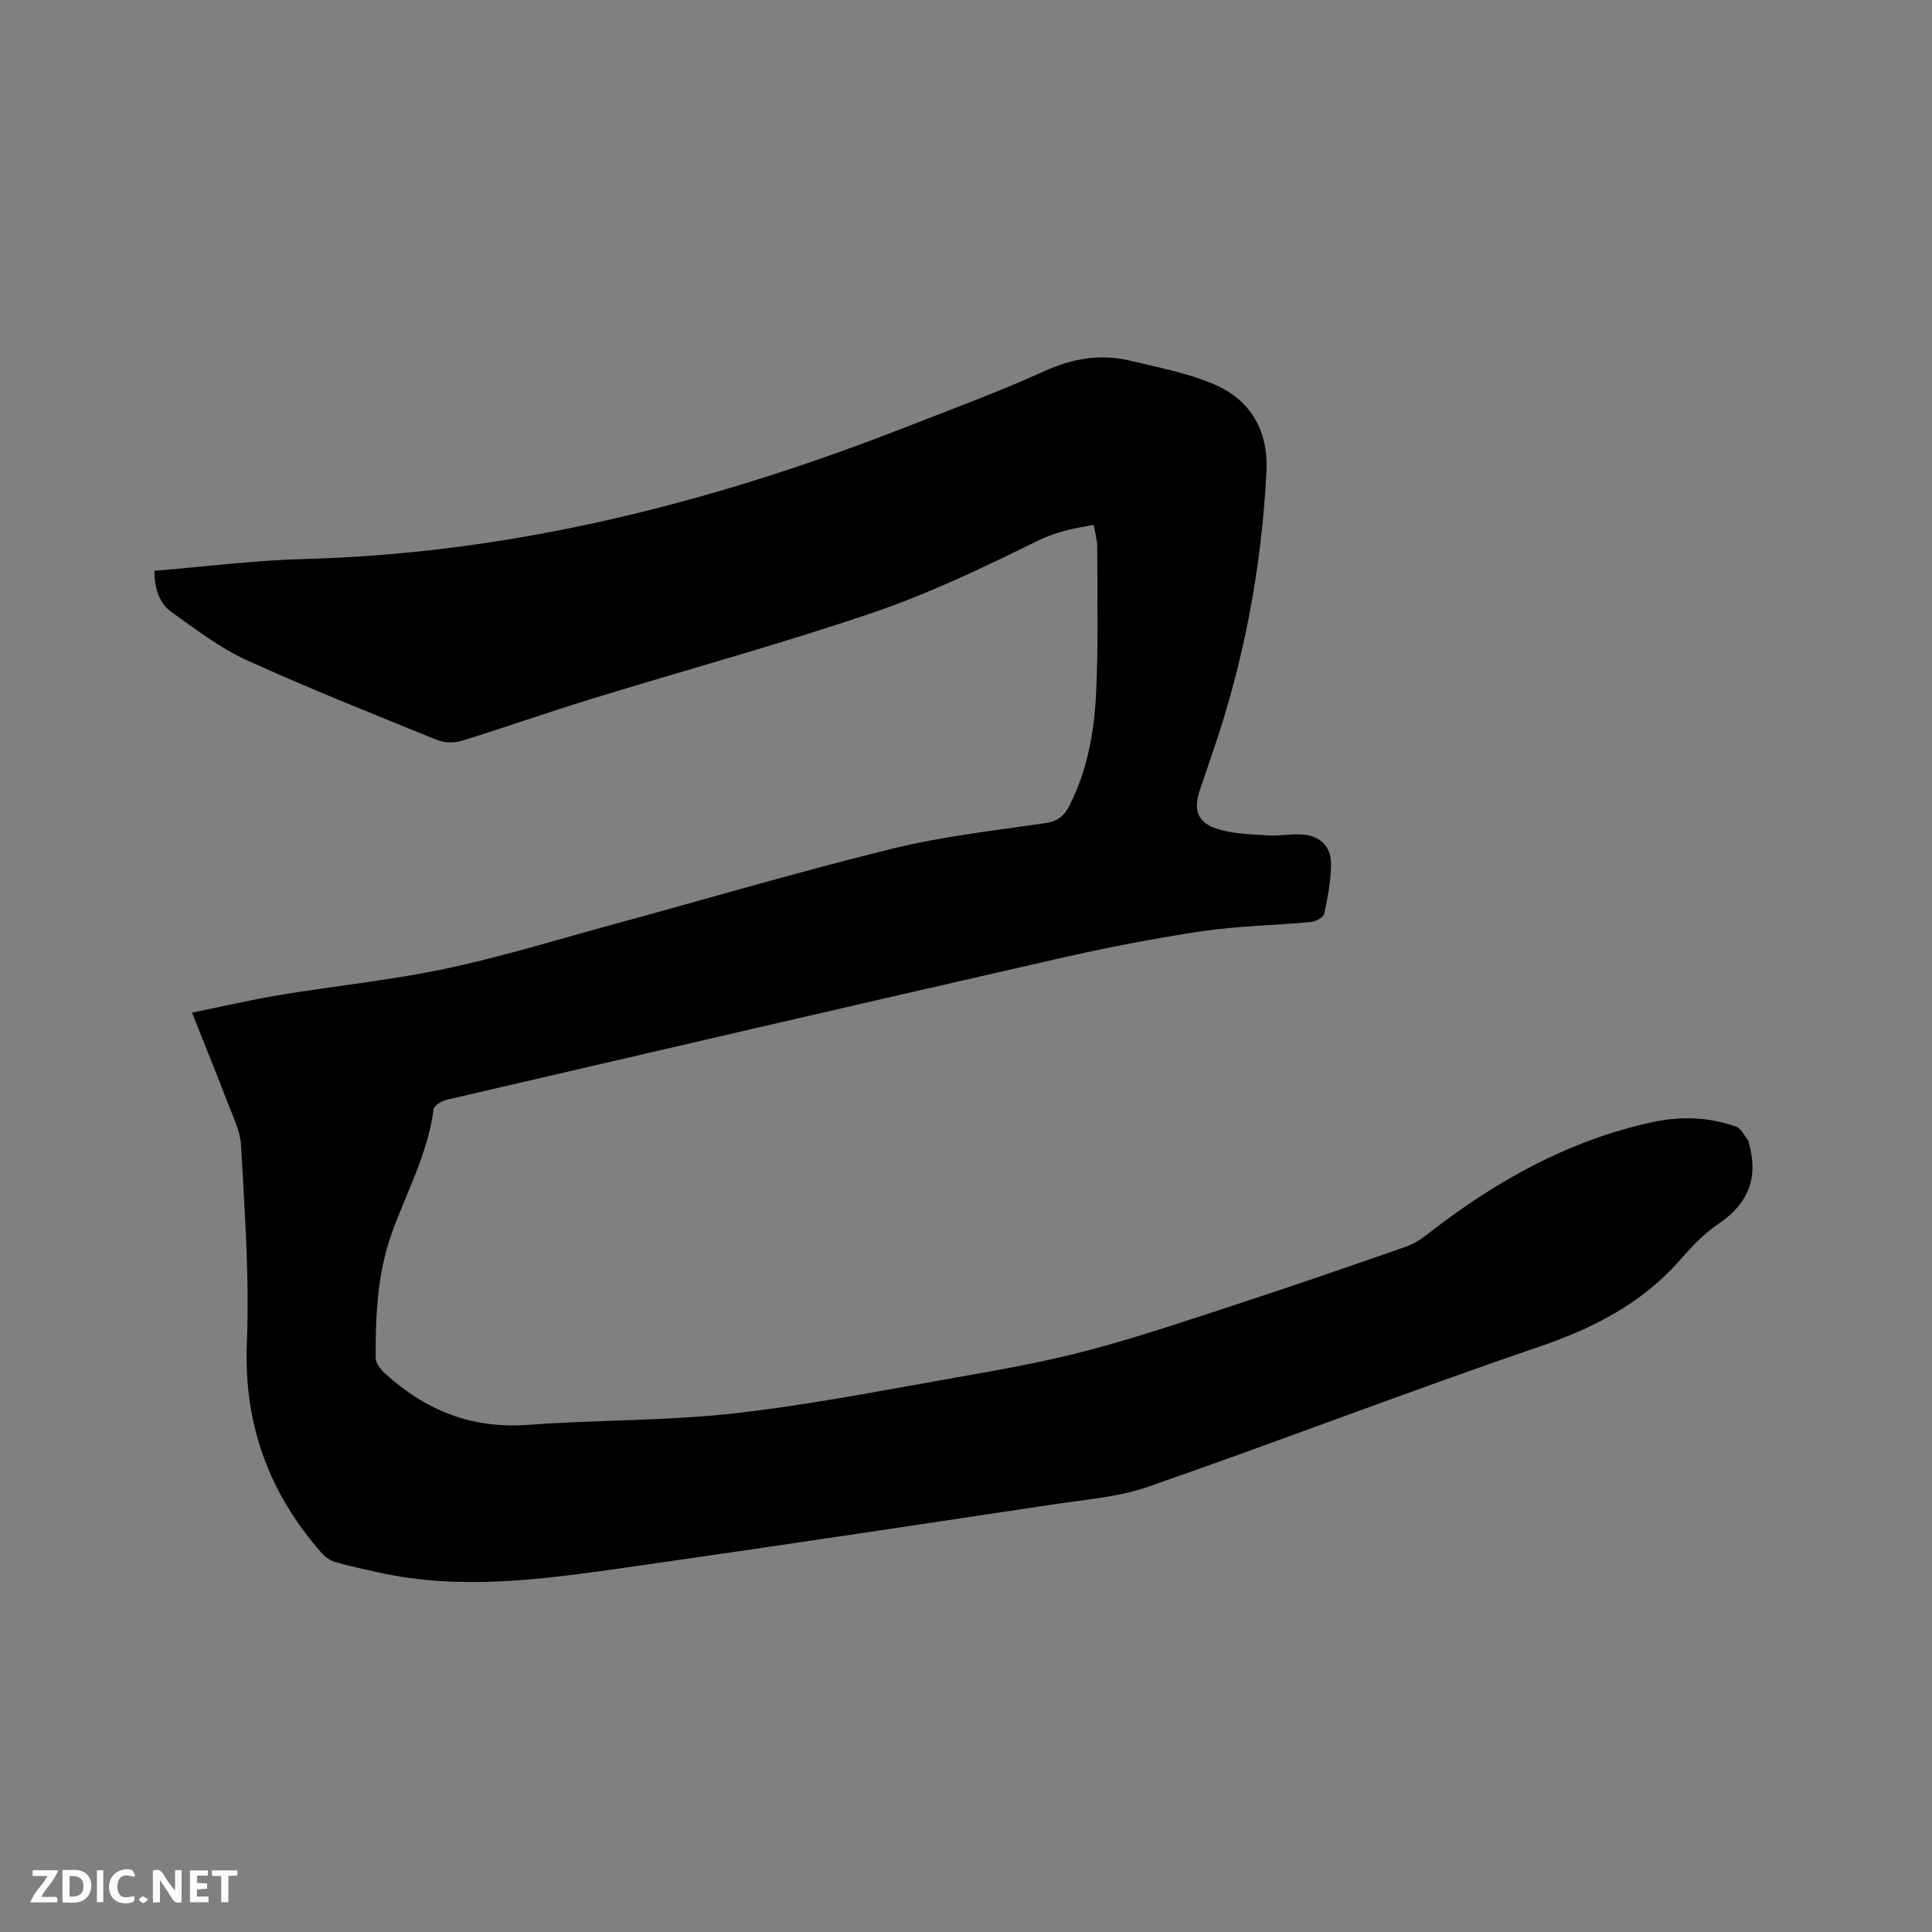 <svg enable-background="new 0 0 400 400" viewBox="0 0 400 400" xmlns="http://www.w3.org/2000/svg"><rect x="0" y="0" width="400" height="400" fill="#808080" stroke="none"/><path d="m39.76 209.66c6.28-1.28 12.22-2.68 18.23-3.67 11.39-1.88 22.92-3.04 34.2-5.42 11.48-2.42 22.74-5.9 34.07-8.99 19.41-5.29 38.71-10.99 58.23-15.81 10.46-2.58 21.26-3.8 31.95-5.35 2.6-.38 3.93-1.55 5-3.67 3.61-7.15 5.07-14.89 5.47-22.71.52-10.24.26-20.53.26-30.79 0-1.45-.45-2.89-.73-4.57-4.21.68-7.93 1.47-11.78 3.37-11.08 5.46-22.32 10.84-33.98 14.81-19.22 6.54-38.85 11.88-58.26 17.85-9 2.77-17.88 5.91-26.87 8.68-1.53.47-3.56.42-5.04-.18-13.24-5.38-26.53-10.66-39.53-16.58-5.5-2.51-10.45-6.34-15.43-9.88-2.61-1.85-3.56-4.94-3.58-8.57 10.32-.84 20.64-2.17 30.99-2.44 43.34-1.16 84.59-11.66 124.71-27.36 9.56-3.74 19.21-7.29 28.55-11.53 5.89-2.68 11.68-3.64 17.84-2.16 5.83 1.4 11.84 2.54 17.31 4.88 7.62 3.27 11.26 9.62 10.83 18.1-1.01 19.8-4.61 39.09-11.05 57.85-.93 2.7-1.84 5.41-2.75 8.12-1.35 4.01-.5 6.65 3.58 7.96 3.33 1.07 7.02 1.12 10.57 1.36 2.31.16 4.66-.35 6.97-.2 3.7.24 6.06 2.4 6.05 6.07-.01 3.44-.66 6.92-1.39 10.31-.16.77-1.76 1.66-2.76 1.75-7.59.71-15.27.82-22.8 1.94-10.02 1.5-20 3.47-29.88 5.72-42.11 9.6-84.19 19.37-126.26 29.15-1.03.24-2.61 1.17-2.7 1.93-1.19 9.19-5.64 17.25-8.7 25.78-2.97 8.31-3.33 17.02-3.31 25.72 0 1.03.93 2.28 1.77 3.06 8.41 7.76 18.08 11.69 29.8 10.81 14.15-1.06 28.42-.79 42.5-2.36 15.55-1.73 30.95-4.78 46.38-7.49 9.17-1.61 18.38-3.26 27.37-5.65 10.72-2.86 21.25-6.44 31.8-9.9 11.26-3.69 22.46-7.58 33.66-11.47 1.55-.54 3.03-1.46 4.34-2.48 14.01-10.96 29.22-19.54 46.77-23.33 5.76-1.24 11.63-1.08 17.25.93 1.08.38 1.74 1.91 2.59 2.92.06.07.01.21.04.31 2.06 7.09.14 12.57-6.11 16.8-2.95 1.99-5.54 4.65-7.89 7.36-7.95 9.15-18.04 14.32-29.45 18.21-27.04 9.23-53.72 19.52-80.71 28.91-6.31 2.2-13.23 2.72-19.91 3.72-29.54 4.44-59.07 8.9-88.64 13.1-16.89 2.4-33.85 4.76-50.89.99-3-.66-6.01-1.3-8.95-2.14-1.04-.3-2.12-1-2.84-1.82-10.99-12.48-16.23-26.76-15.54-43.67.55-13.51-.46-27.11-1.19-40.65-.17-3.25-1.84-6.47-3.03-9.62-2.23-5.81-4.58-11.58-7.13-18.01z" fill="#000001"/><g fill="#fafbfa"><path d="m37.59 393.81c-.92.31-1.52.05-2-.78-.7-1.2-1.52-2.34-2.47-3.78v4.59c-.55.03-.95.05-1.41.07-.03-.37-.06-.64-.06-.91 0-1.91 0-3.81 0-5.7 1.13-.41 1.77-.03 2.29.91.62 1.11 1.38 2.14 2.31 3.19v-4.2h1.35v6.61z"/><path d="m12.94 393.88v-6.75c1.9.19 3.93-.54 5.37 1.29.8 1.01.78 2.88.03 3.97-1.37 1.97-3.4 1.51-5.4 1.49m1.45-1.22c2.04.12 2.92-.58 2.89-2.21-.03-1.51-.98-2.19-2.89-2z"/><path d="m11.81 393.87h-5.49c.68-2.18 2.47-3.48 3.51-5.45h-3.08v-1.21h5.29c-.71 2.13-2.44 3.48-3.47 5.51.86 0 1.63.04 2.39-.01.79-.05 1.14.21.85 1.16"/><path d="m39.33 393.86v-6.61h3.7v1.07h-2.22v1.52c.68.04 1.34.09 2.07.13v1.07c-.72.05-1.38.09-2.1.14v1.48h2.4v1.19h-3.85z"/><path d="m27.71 388.56c-1.15-.3-2.46-.61-3.1.64-.37.73-.41 1.93-.06 2.67.63 1.35 1.99.93 3.17.68.35.94-.01 1.32-.93 1.46-1.62.25-3.05-.27-3.76-1.48-.73-1.24-.6-3.03.31-4.17.88-1.11 2.71-1.7 4-1.16.32.13.44.74.65 1.12-.1.08-.19.16-.28.24"/><path d="m49.15 387.24v1.07c-.59.02-1.17.05-1.87.08v5.44h-1.48v-5.44h-1.85c-.05-.4-.08-.73-.13-1.15z"/><path d="m20.06 387.21h1.33v6.62h-1.33z"/><path d="m30.68 393.25c-.49.38-.8.79-1.05.76-.32-.05-.6-.45-.9-.7.26-.24.51-.64.8-.67.29-.04.62.3 1.15.61"/></g></svg>